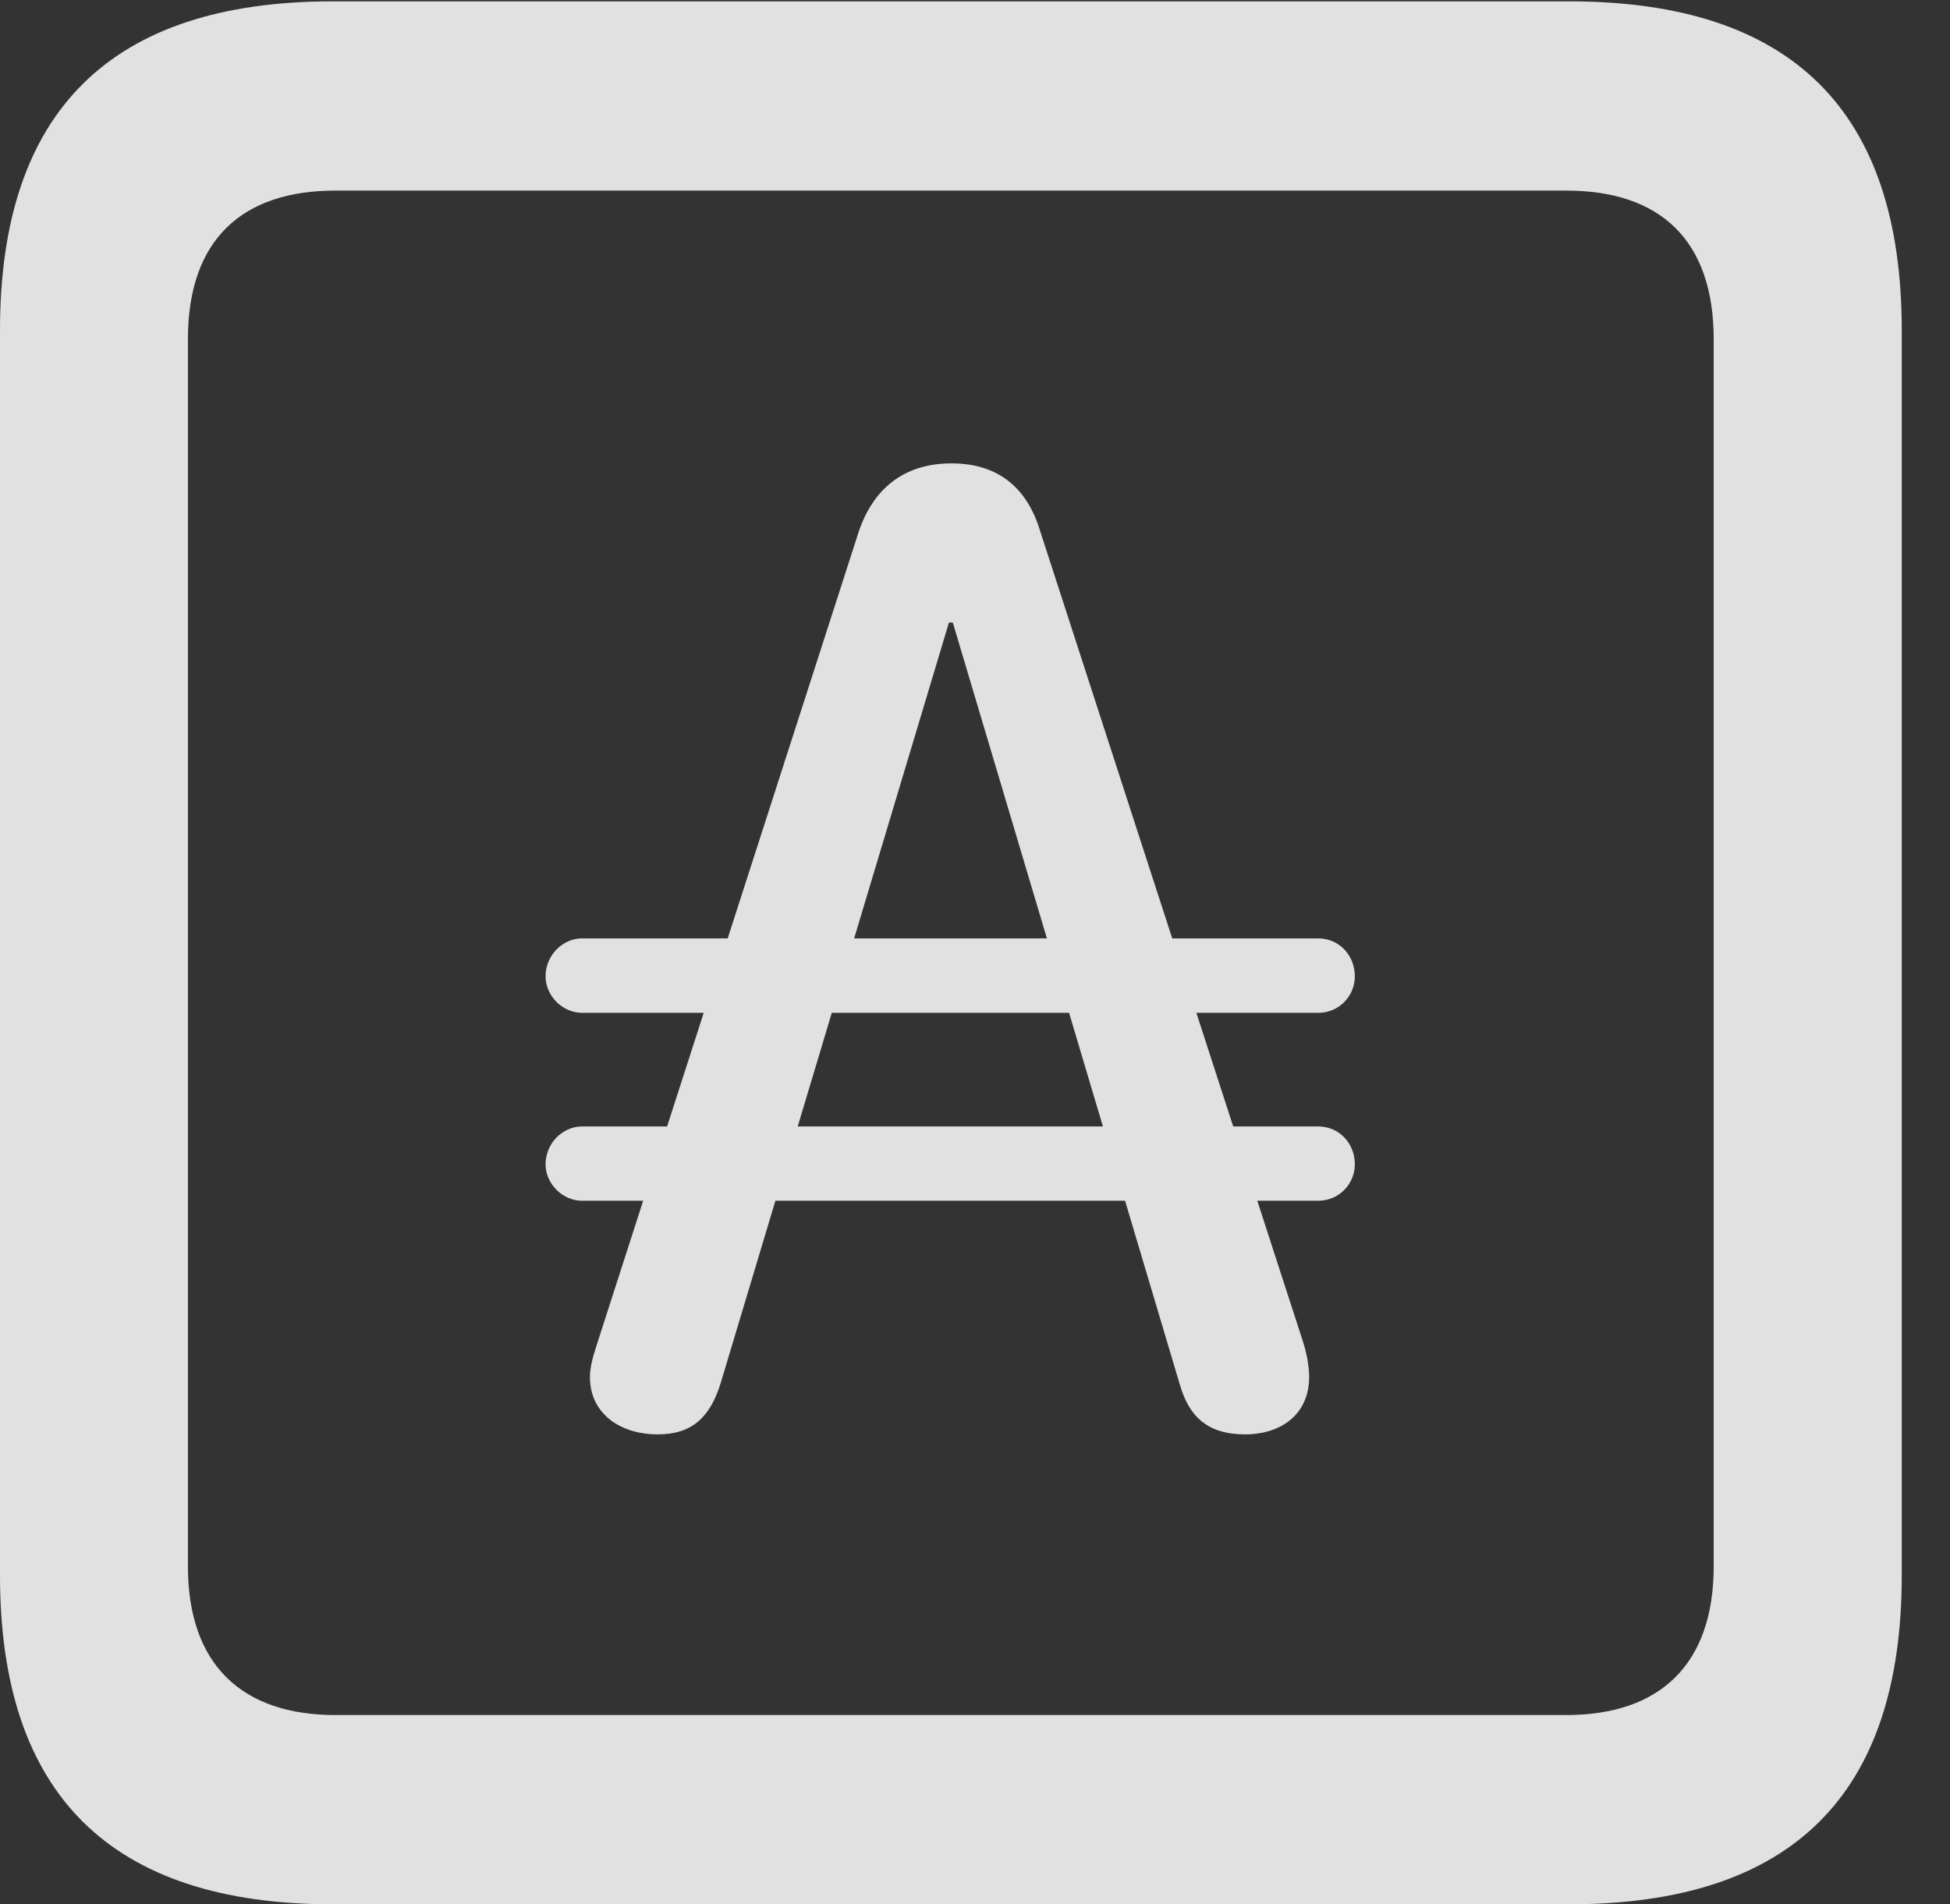 <?xml version="1.0" encoding="UTF-8"?>
<!--Generator: Apple Native CoreSVG 326-->
<!DOCTYPE svg
PUBLIC "-//W3C//DTD SVG 1.1//EN"
       "http://www.w3.org/Graphics/SVG/1.1/DTD/svg11.dtd">
<svg version="1.1" xmlns="http://www.w3.org/2000/svg" xmlns:xlink="http://www.w3.org/1999/xlink" viewBox="0 0 14.59 14.248">
 <rect x="0" y="0" width="14.59" height="14.248" fill="#333333" stroke="none"/>
 <g>
  <rect height="14.248" opacity="0" width="14.59" x="0" y="0"/>
  <path d="M2.49 14.248L11.738 14.248C13.408 14.248 14.229 13.428 14.229 11.787L14.229 2.471C14.229 0.83 13.408 0.01 11.738 0.01L2.49 0.01C0.83 0.01 0 0.83 0 2.471L0 11.787C0 13.428 0.83 14.248 2.49 14.248ZM2.51 12.832C1.807 12.832 1.406 12.451 1.406 11.719L1.406 2.539C1.406 1.797 1.807 1.426 2.51 1.426L11.719 1.426C12.422 1.426 12.822 1.797 12.822 2.539L12.822 11.719C12.822 12.451 12.422 12.832 11.719 12.832Z" fill="white" fill-opacity="0.85"/>
  <path d="M4.922 10.732C5.176 10.732 5.312 10.605 5.391 10.352L7.1 4.658L7.129 4.658L8.828 10.361C8.896 10.596 9.033 10.732 9.316 10.732C9.58 10.732 9.795 10.586 9.795 10.303C9.795 10.215 9.775 10.117 9.746 10.029L7.783 3.975C7.686 3.652 7.471 3.467 7.119 3.467C6.758 3.467 6.533 3.662 6.426 3.975L4.463 10.068C4.434 10.156 4.414 10.234 4.414 10.303C4.414 10.576 4.639 10.732 4.922 10.732ZM4.082 7.305C4.082 7.451 4.209 7.578 4.355 7.578L9.863 7.578C10.02 7.578 10.137 7.451 10.137 7.305C10.137 7.148 10.02 7.021 9.863 7.021L4.355 7.021C4.209 7.021 4.082 7.148 4.082 7.305ZM4.082 8.711C4.082 8.857 4.209 8.984 4.355 8.984L9.863 8.984C10.02 8.984 10.137 8.857 10.137 8.711C10.137 8.555 10.02 8.428 9.863 8.428L4.355 8.428C4.209 8.428 4.082 8.555 4.082 8.711Z" fill="white" fill-opacity="0.85"/>
 </g>
</svg>
